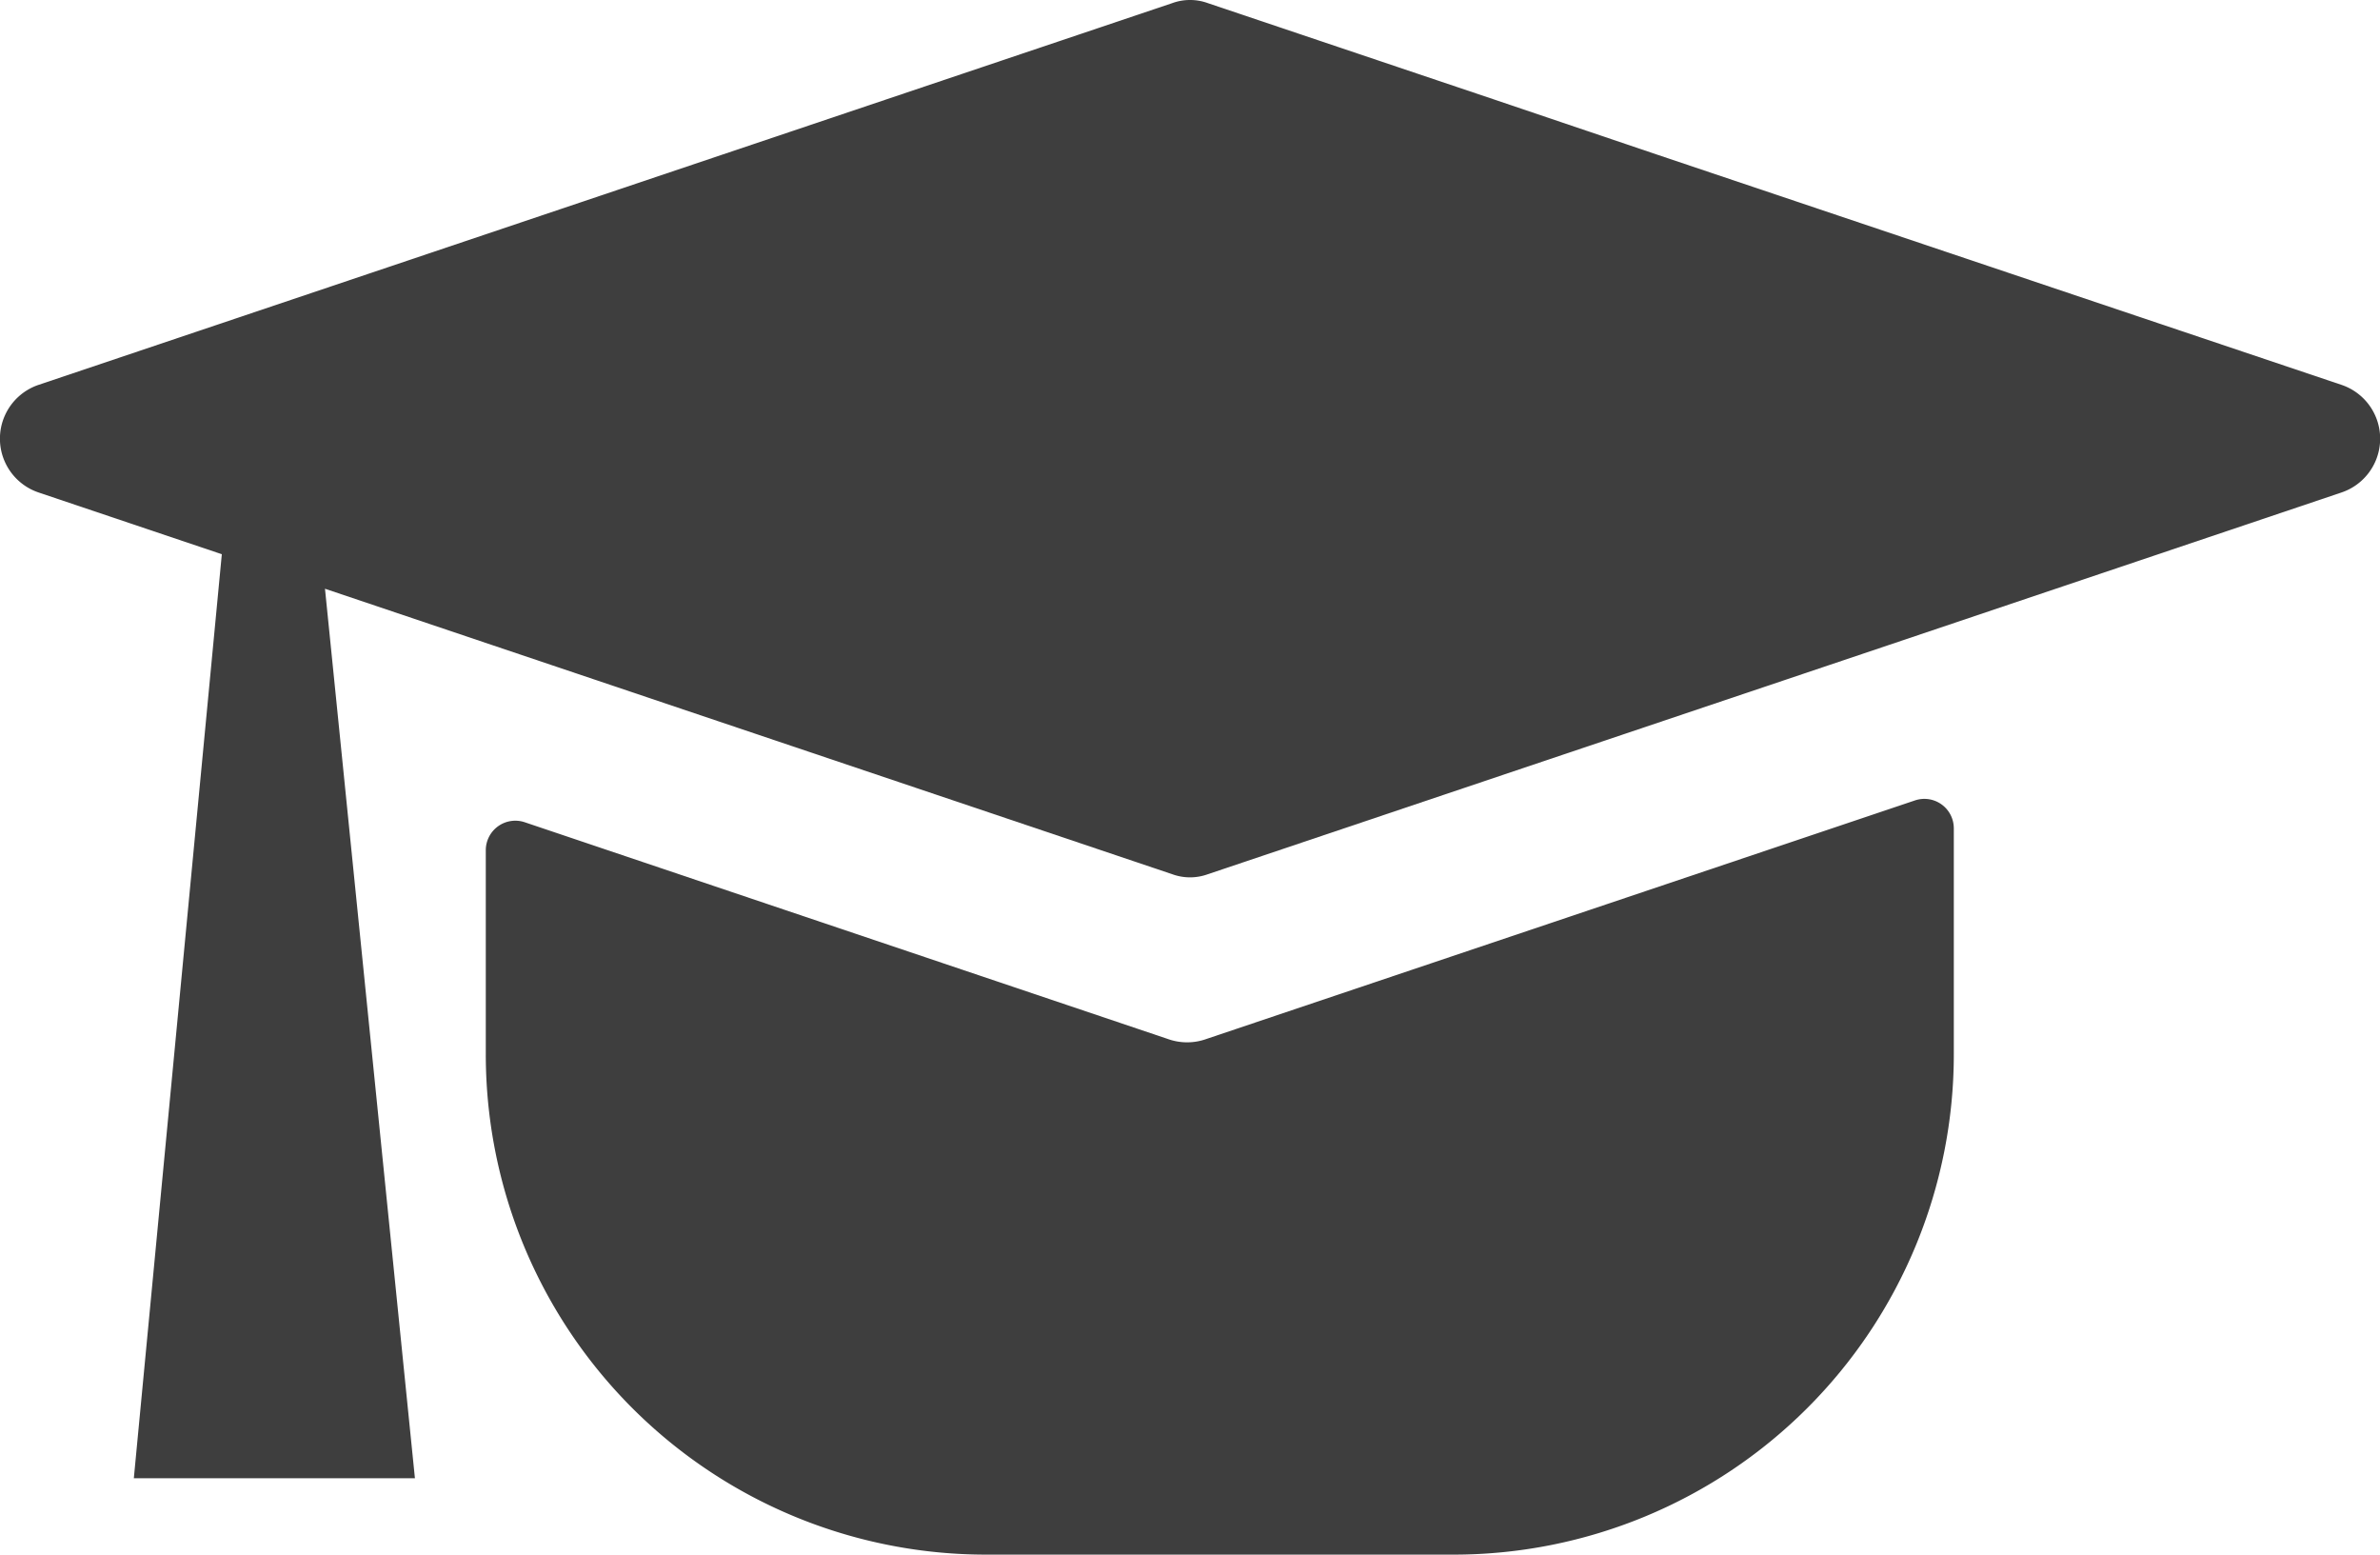 <svg id="Group_69" data-name="Group 69" xmlns="http://www.w3.org/2000/svg" width="26.833" height="17.523" viewBox="0 0 26.833 17.523">
  <path id="Path_62" data-name="Path 62" d="M369.291,214.464v2.545a5.64,5.64,0,0,1-5.64,5.64H358.38a5.639,5.639,0,0,1-5.64-5.64v-2.3a.333.333,0,0,1,.439-.315l7.245,2.441a.646.646,0,0,0,.446,0l7.983-2.687A.332.332,0,0,1,369.291,214.464Z" transform="translate(-347.263 -205.126)" fill="#3e3e3e"/>
  <path id="Path_63" data-name="Path 63" d="M368.868,202.806l-5.1,1.718-7.673,2.582a.589.589,0,0,1-.406,0l-7-2.358-2.55-.859,1.014,10.026h-3.169l.992-10.415-2.06-.694a.64.64,0,0,1,0-1.217l12.773-4.3a.589.589,0,0,1,.406,0l3.233,1.088,1.83.619,7.71,2.593A.64.64,0,0,1,368.868,202.806Z" transform="translate(-342.475 -197.253)" fill="#3e3e3e"/>
</svg>
